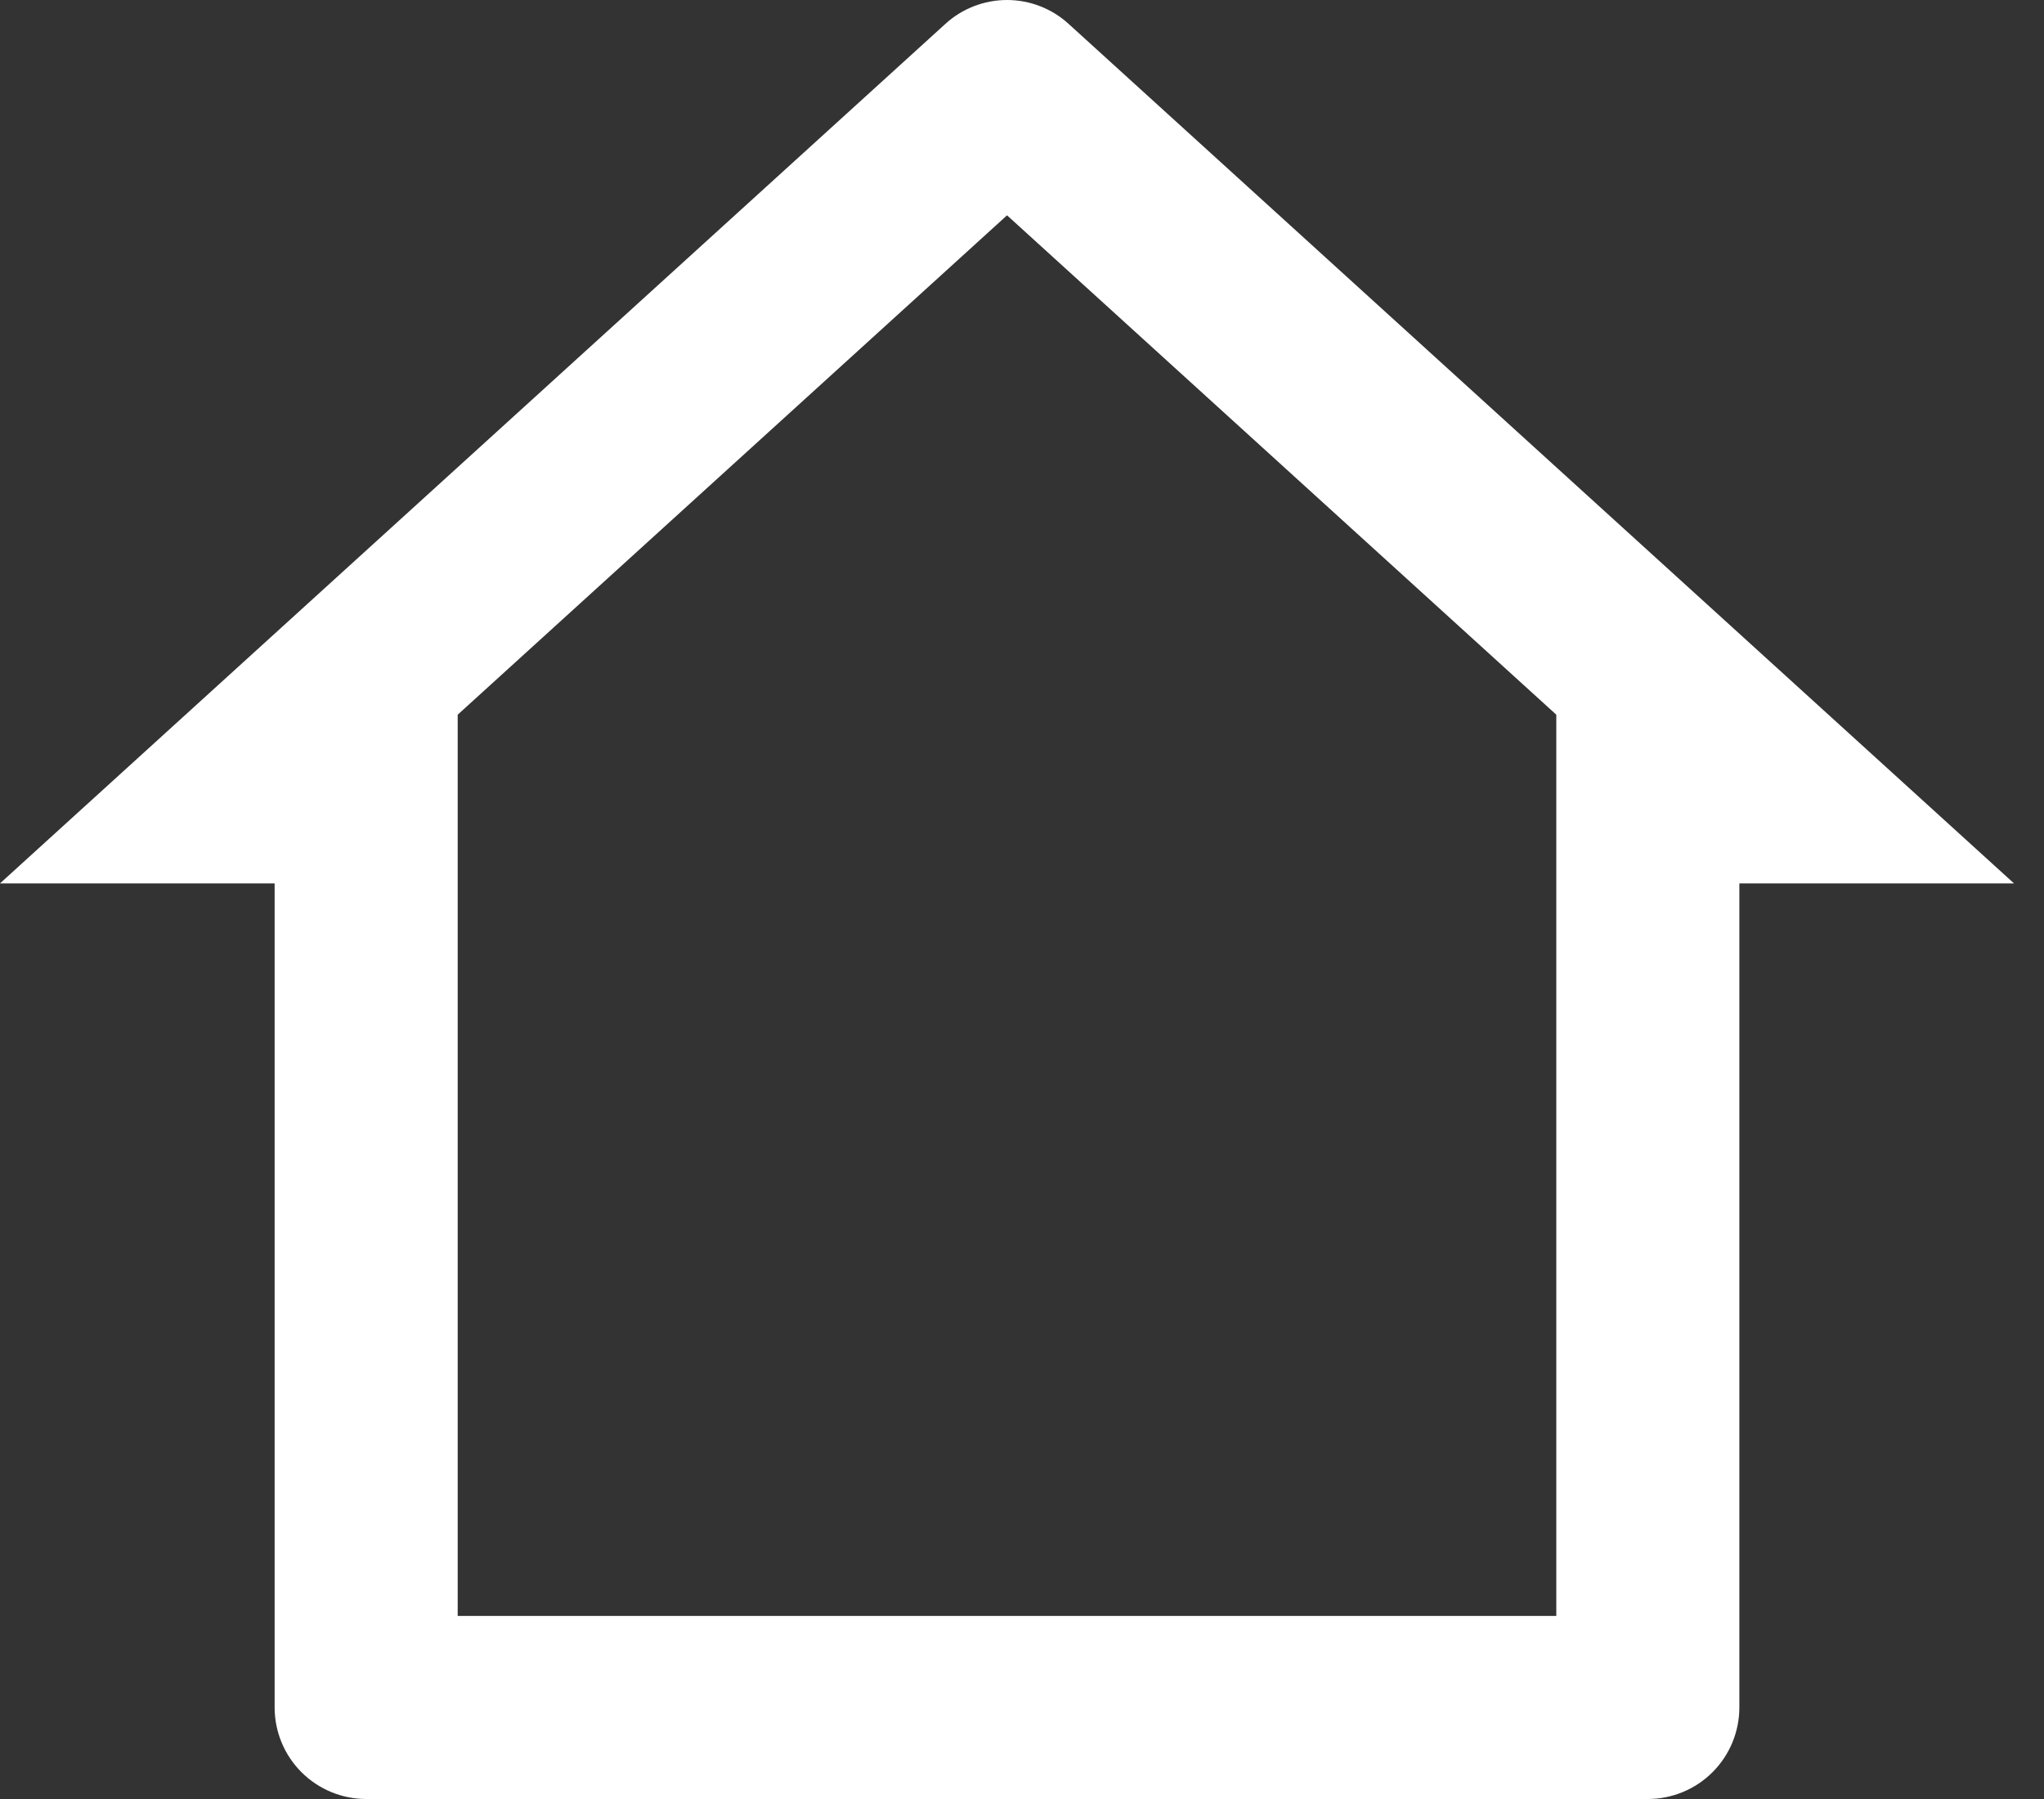 <svg width="25" height="22" viewBox="0 0 25 22" fill="none" xmlns="http://www.w3.org/2000/svg">
<rect x="0" y="0" width="25" height="22" fill="#333333" stroke="none"/>
<path d="M20.154 22H4.479C4.182 22 3.897 21.882 3.687 21.672C3.477 21.462 3.359 21.177 3.359 20.88V10.803H0L11.563 0.292C11.769 0.104 12.038 0 12.317 0C12.595 0 12.864 0.104 13.07 0.292L24.633 10.803H21.274V20.88C21.274 21.177 21.156 21.462 20.946 21.672C20.736 21.882 20.451 22 20.154 22ZM5.598 19.761H19.035V8.74L12.317 2.633L5.598 8.74V19.761Z" fill="white"/>
</svg>
